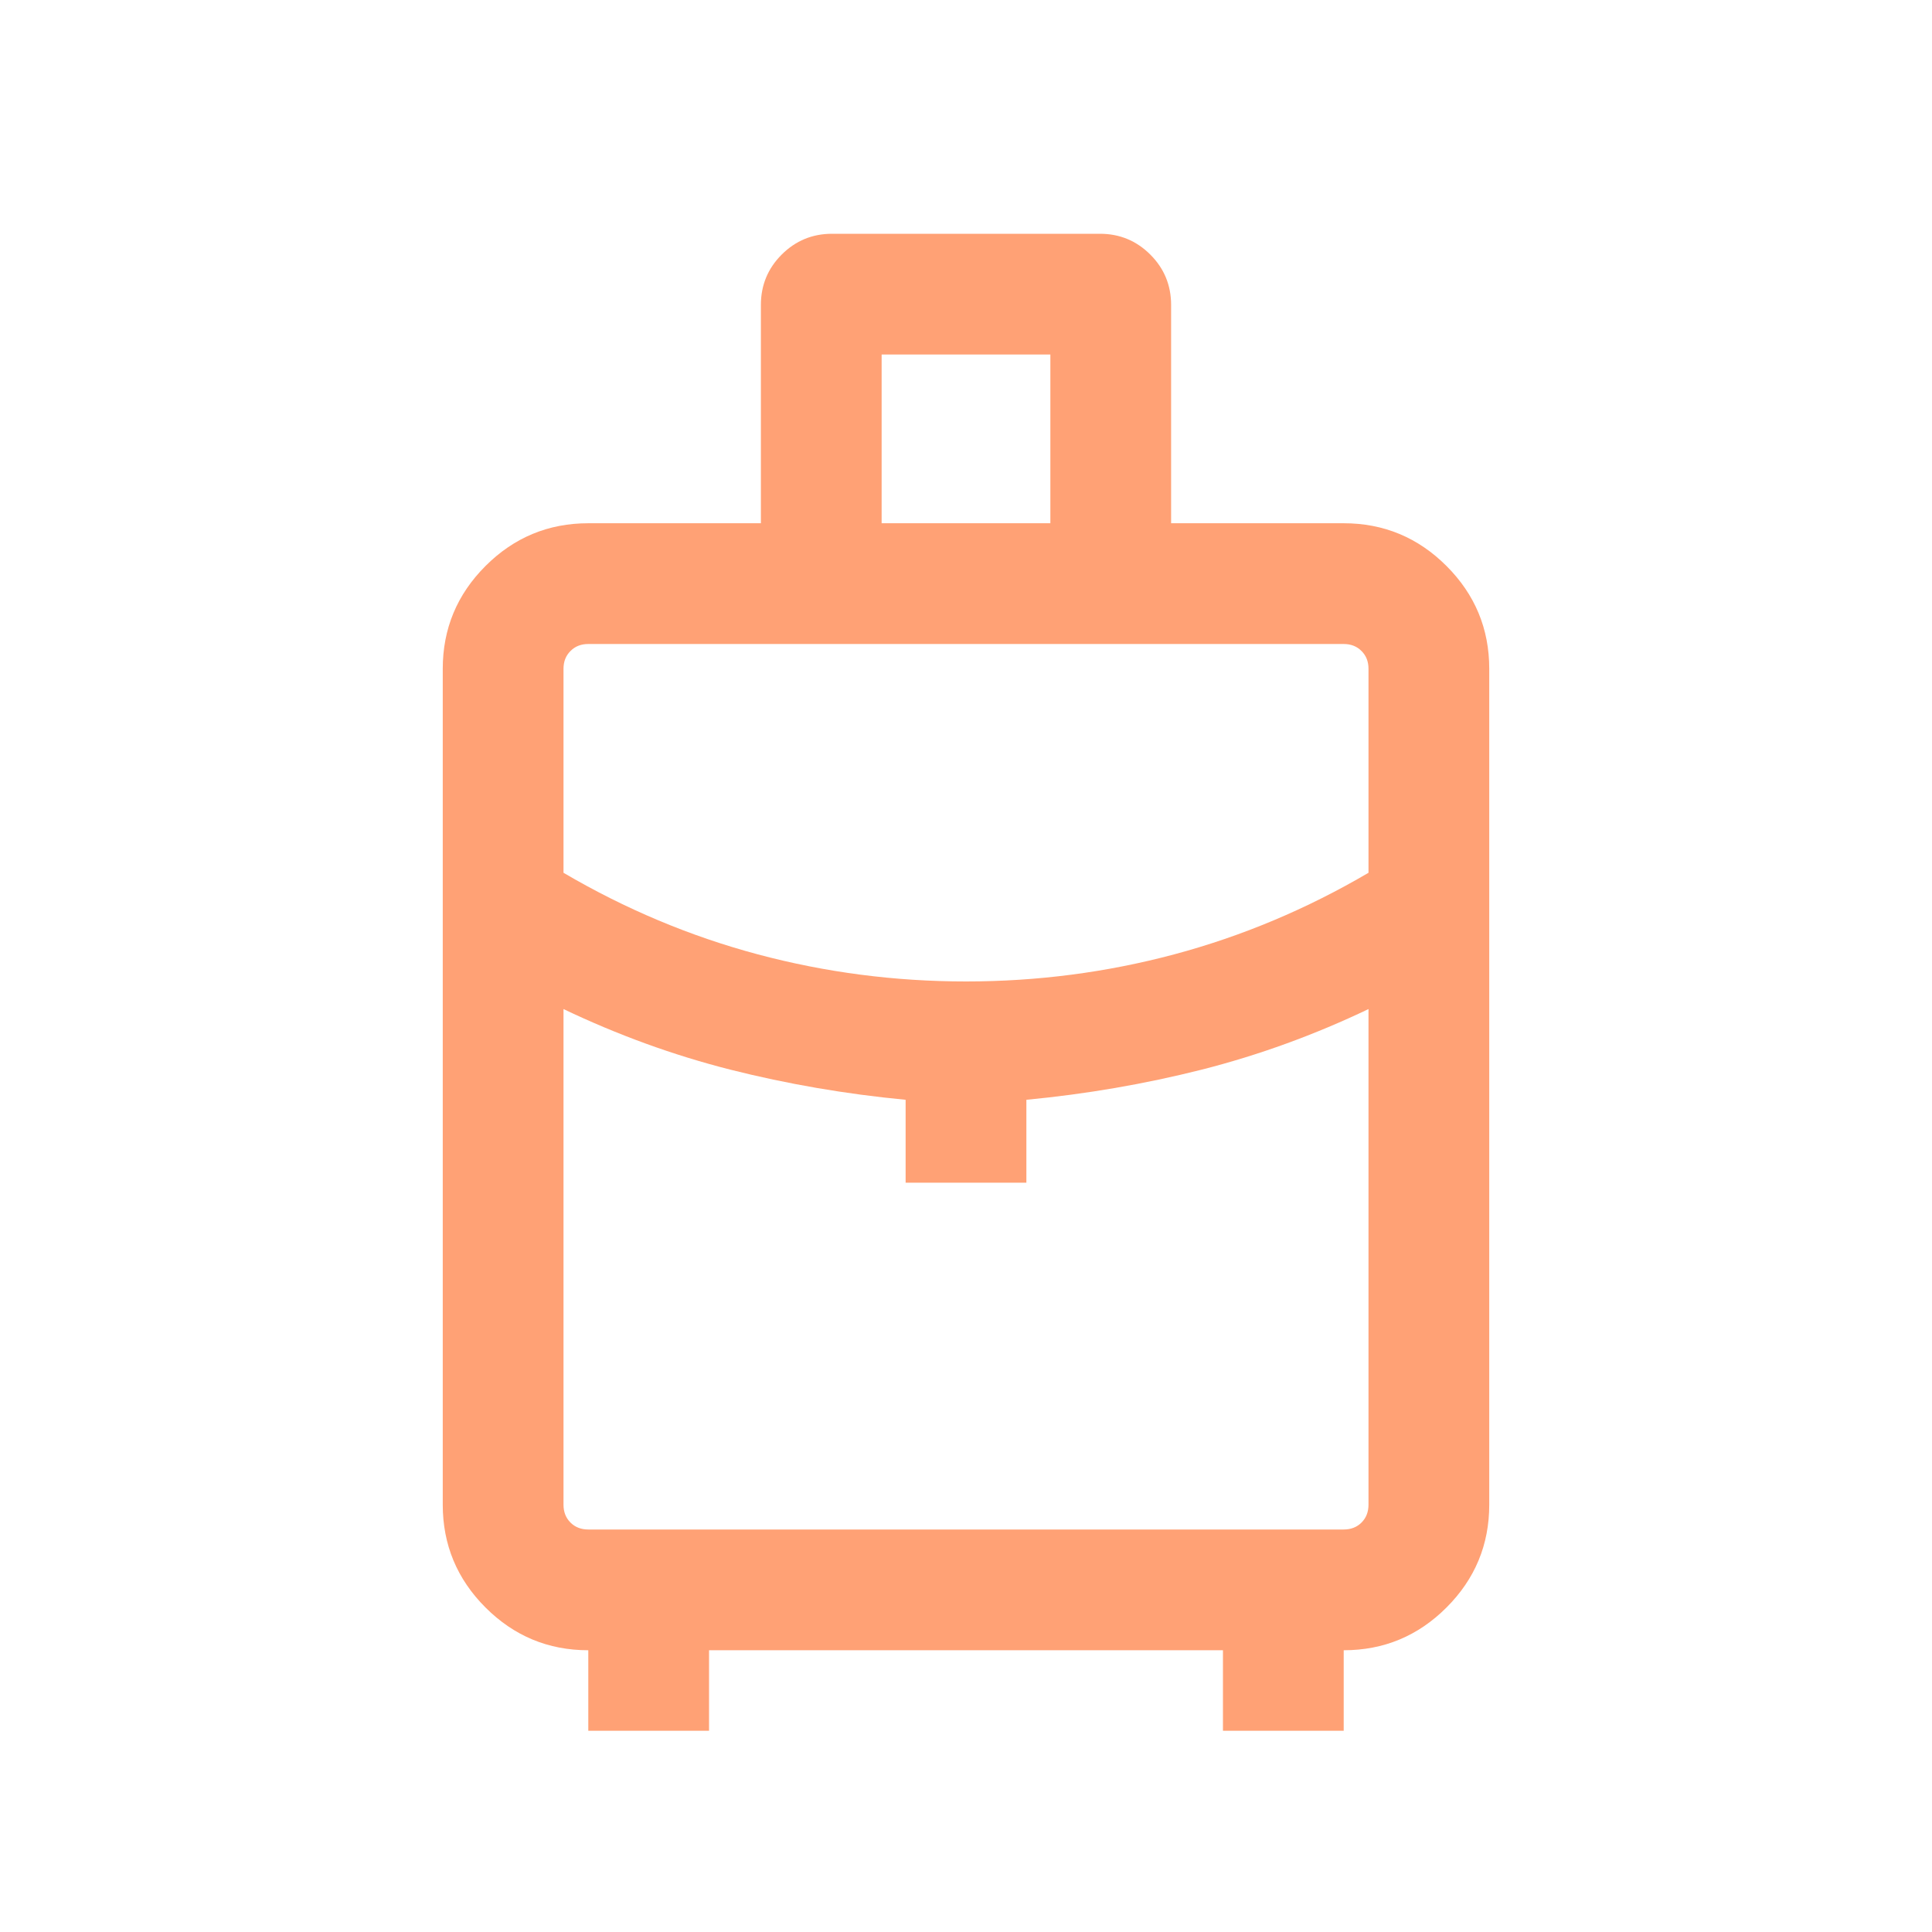 <svg width="24" height="24" viewBox="0 0 24 24" fill="none" xmlns="http://www.w3.org/2000/svg">
<mask id="mask0_74_1570" style="mask-type:alpha" maskUnits="userSpaceOnUse" x="0" y="0" width="24" height="24">
<rect width="24" height="24" fill="#D9D9D9"/>
</mask>
<g mask="url(#mask0_74_1570)">
<path d="M7.308 21.5V20.5C6.811 20.5 6.385 20.323 6.031 19.969C5.677 19.615 5.5 19.189 5.5 18.692V8.308C5.5 7.811 5.677 7.385 6.031 7.031C6.385 6.677 6.811 6.5 7.308 6.5H9.452V3.789C9.452 3.544 9.538 3.335 9.71 3.163C9.883 2.99 10.092 2.904 10.336 2.904H13.664C13.908 2.904 14.117 2.99 14.29 3.163C14.462 3.335 14.548 3.544 14.548 3.789V6.5H16.692C17.189 6.5 17.615 6.677 17.969 7.031C18.323 7.385 18.5 7.811 18.5 8.308V18.692C18.5 19.189 18.323 19.615 17.969 19.969C17.615 20.323 17.189 20.5 16.692 20.5V21.5H15.192V20.5H8.808V21.5H7.308ZM10.952 6.5H13.048V4.404H10.952V6.5ZM12 12.192C12.883 12.192 13.746 12.08 14.588 11.855C15.429 11.63 16.233 11.292 17 10.842V8.308C17 8.218 16.971 8.144 16.913 8.087C16.856 8.029 16.782 8 16.692 8H7.308C7.218 8 7.144 8.029 7.087 8.087C7.029 8.144 7 8.218 7 8.308V10.842C7.767 11.292 8.571 11.63 9.412 11.855C10.254 12.08 11.117 12.192 12 12.192ZM11.25 14.692V13.662C10.505 13.591 9.779 13.466 9.07 13.287C8.362 13.107 7.672 12.856 7 12.535V18.692C7 18.782 7.029 18.856 7.087 18.914C7.144 18.971 7.218 19 7.308 19H16.692C16.782 19 16.856 18.971 16.913 18.914C16.971 18.856 17 18.782 17 18.692V12.535C16.328 12.856 15.638 13.107 14.93 13.287C14.221 13.466 13.495 13.591 12.75 13.662V14.692H11.25Z" fill="#FFA175"/>
</g>
</svg>
